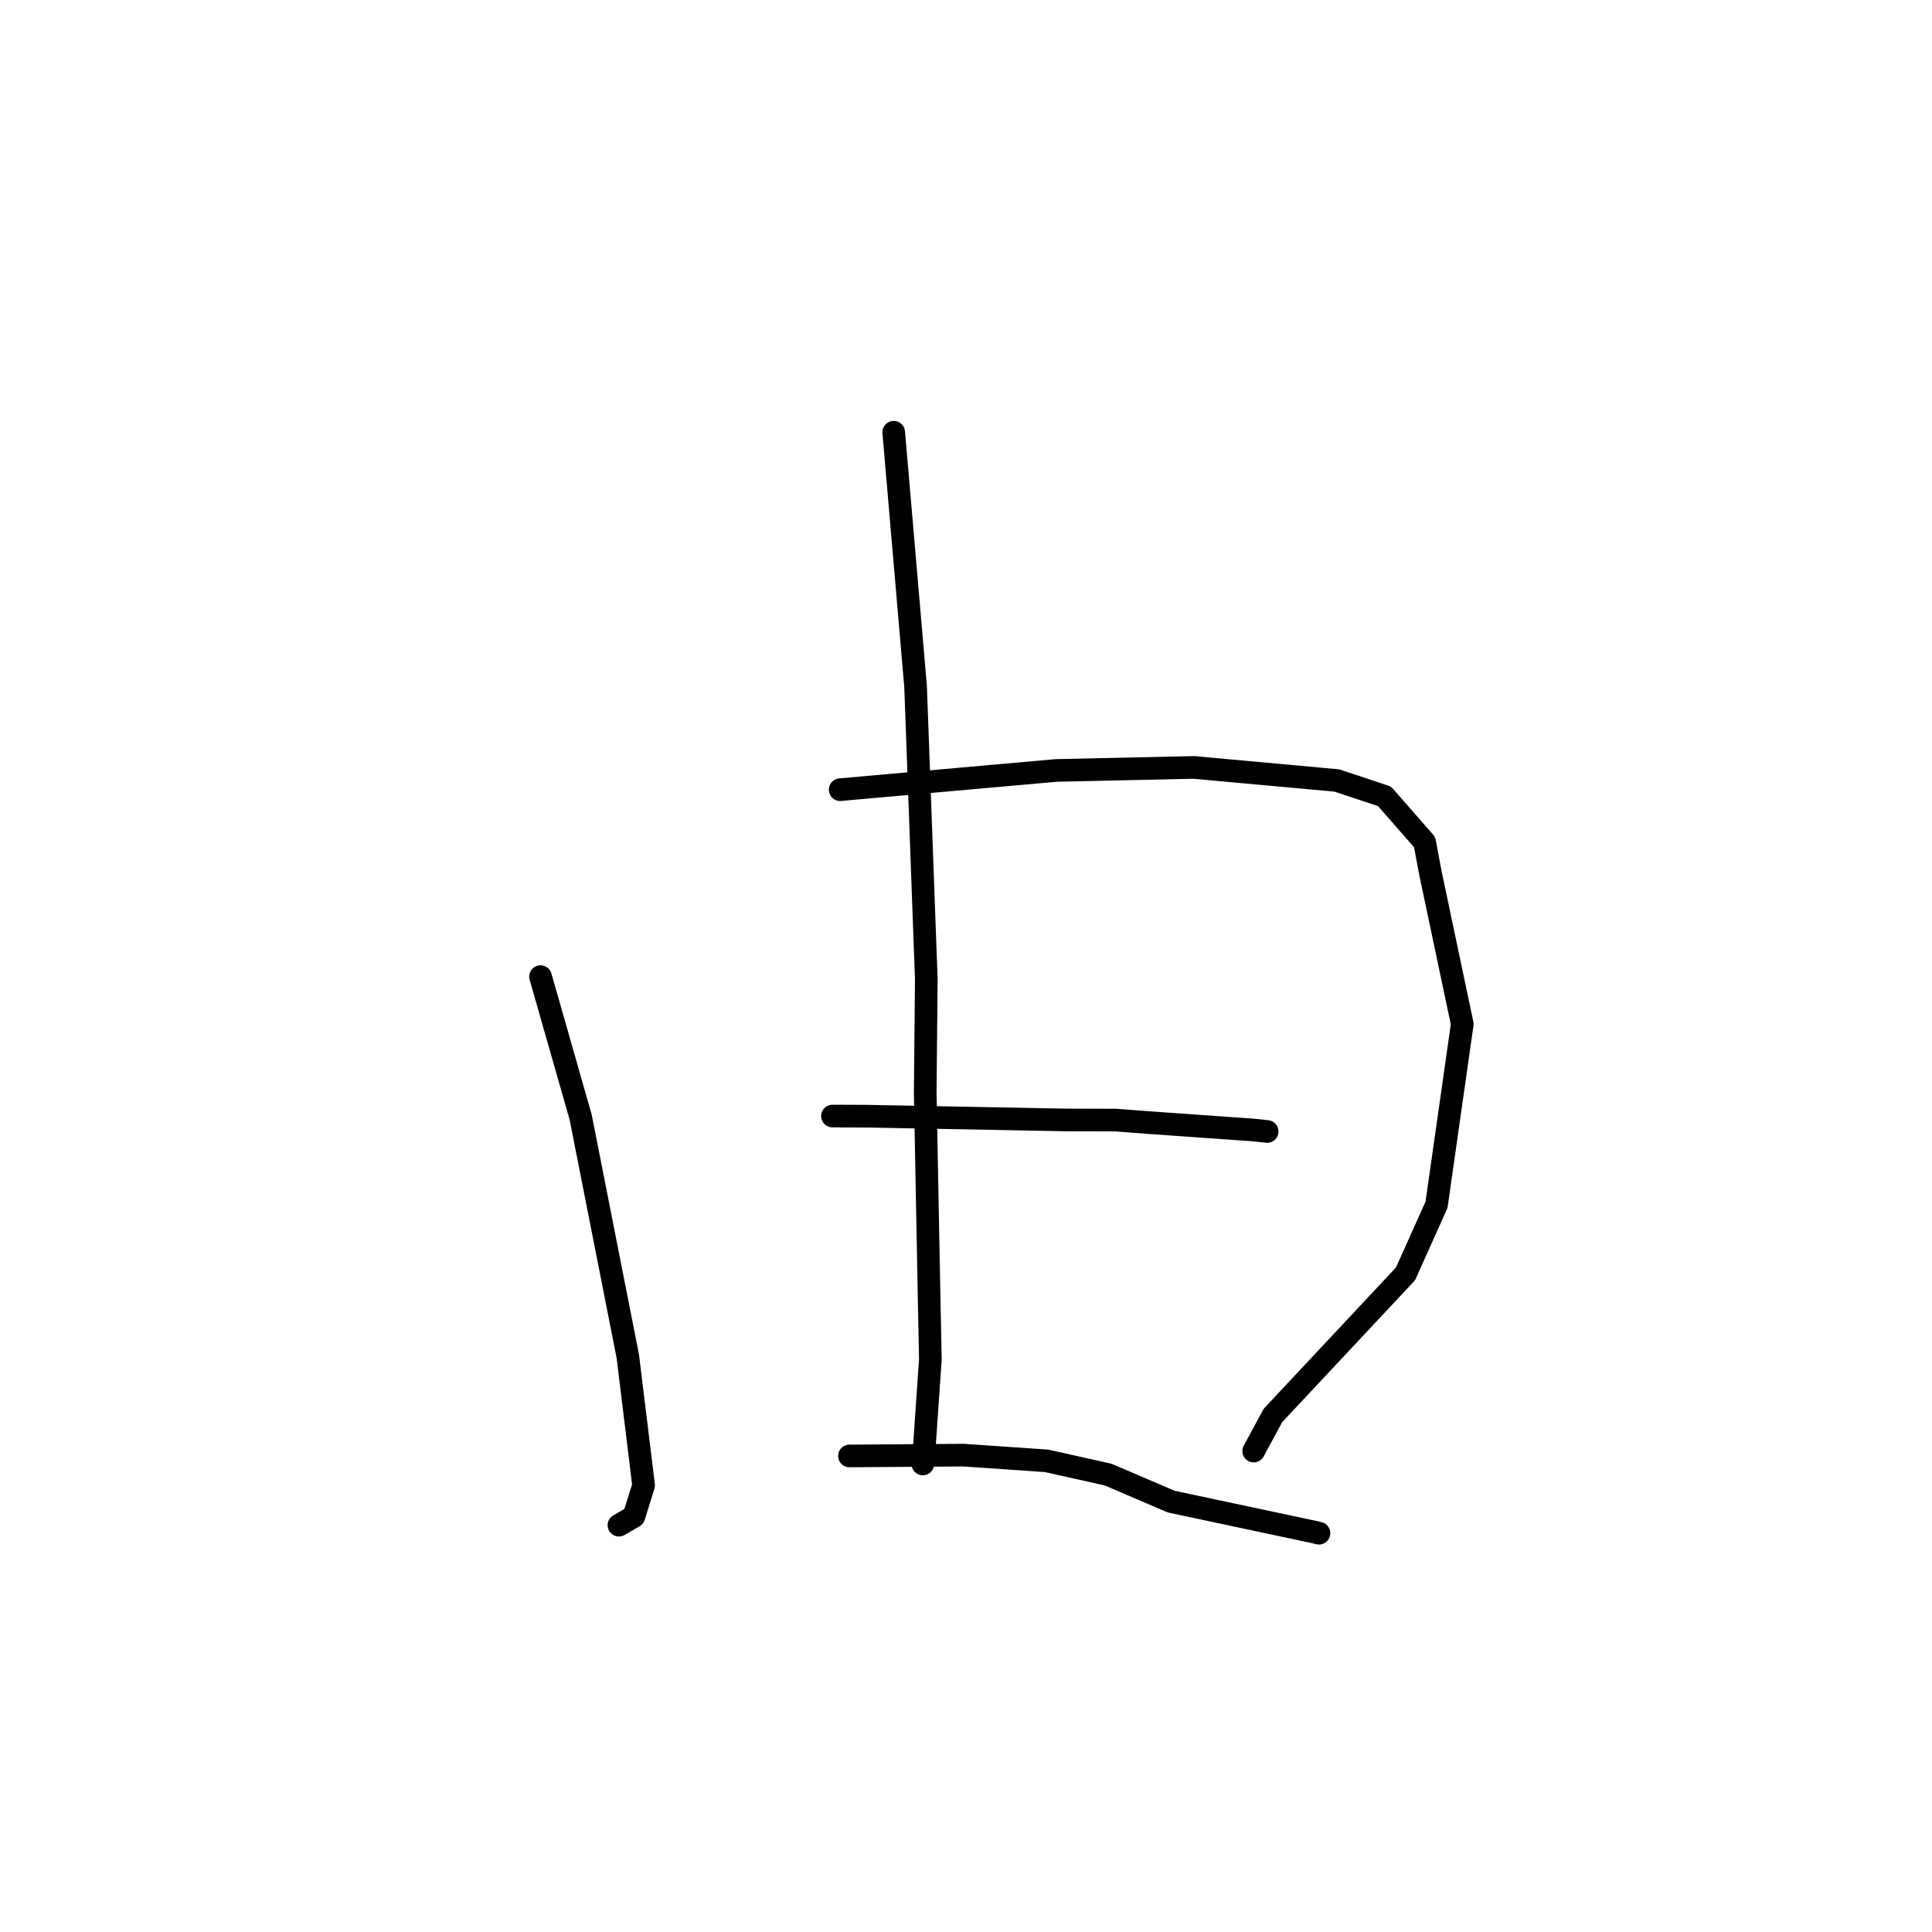 <?xml version="1.0" standalone="no"?>
    <svg width="256" height="256" xmlns="http://www.w3.org/2000/svg" version="1.1">
    <polyline stroke="black" stroke-width="3" stroke-linecap="round" fill="transparent" stroke-linejoin="round" points="71.624 129.407 76.942 148.039 83.189 179.722 85.281 196.828 83.991 200.944 82.192 201.989 82.012 202.093 " />
        <polyline stroke="black" stroke-width="3" stroke-linecap="round" fill="transparent" stroke-linejoin="round" points="111.329 104.635 139.994 102.086 158.189 101.687 177.134 103.418 183.459 105.519 188.77 111.589 189.524 115.621 193.759 135.69 190.347 159.636 186.242 168.789 168.666 187.559 166.352 191.847 166.121 192.276 " />
        <polyline stroke="black" stroke-width="3" stroke-linecap="round" fill="transparent" stroke-linejoin="round" points="118.422 57.276 121.321 90.986 122.739 129.763 122.596 144.81 123.118 172.199 123.279 180.106 122.36 193.455 122.273 193.982 " />
        <polyline stroke="black" stroke-width="3" stroke-linecap="round" fill="transparent" stroke-linejoin="round" points="110.306 147.881 114.966 147.902 141.23 148.399 147.842 148.418 152.197 148.749 166.07 149.73 167.906 149.929 " />
        <polyline stroke="black" stroke-width="3" stroke-linecap="round" fill="transparent" stroke-linejoin="round" points="112.558 192.922 127.655 192.813 138.665 193.567 146.824 195.389 155.2 198.975 174.023 202.981 174.773 203.157 " />
        </svg>